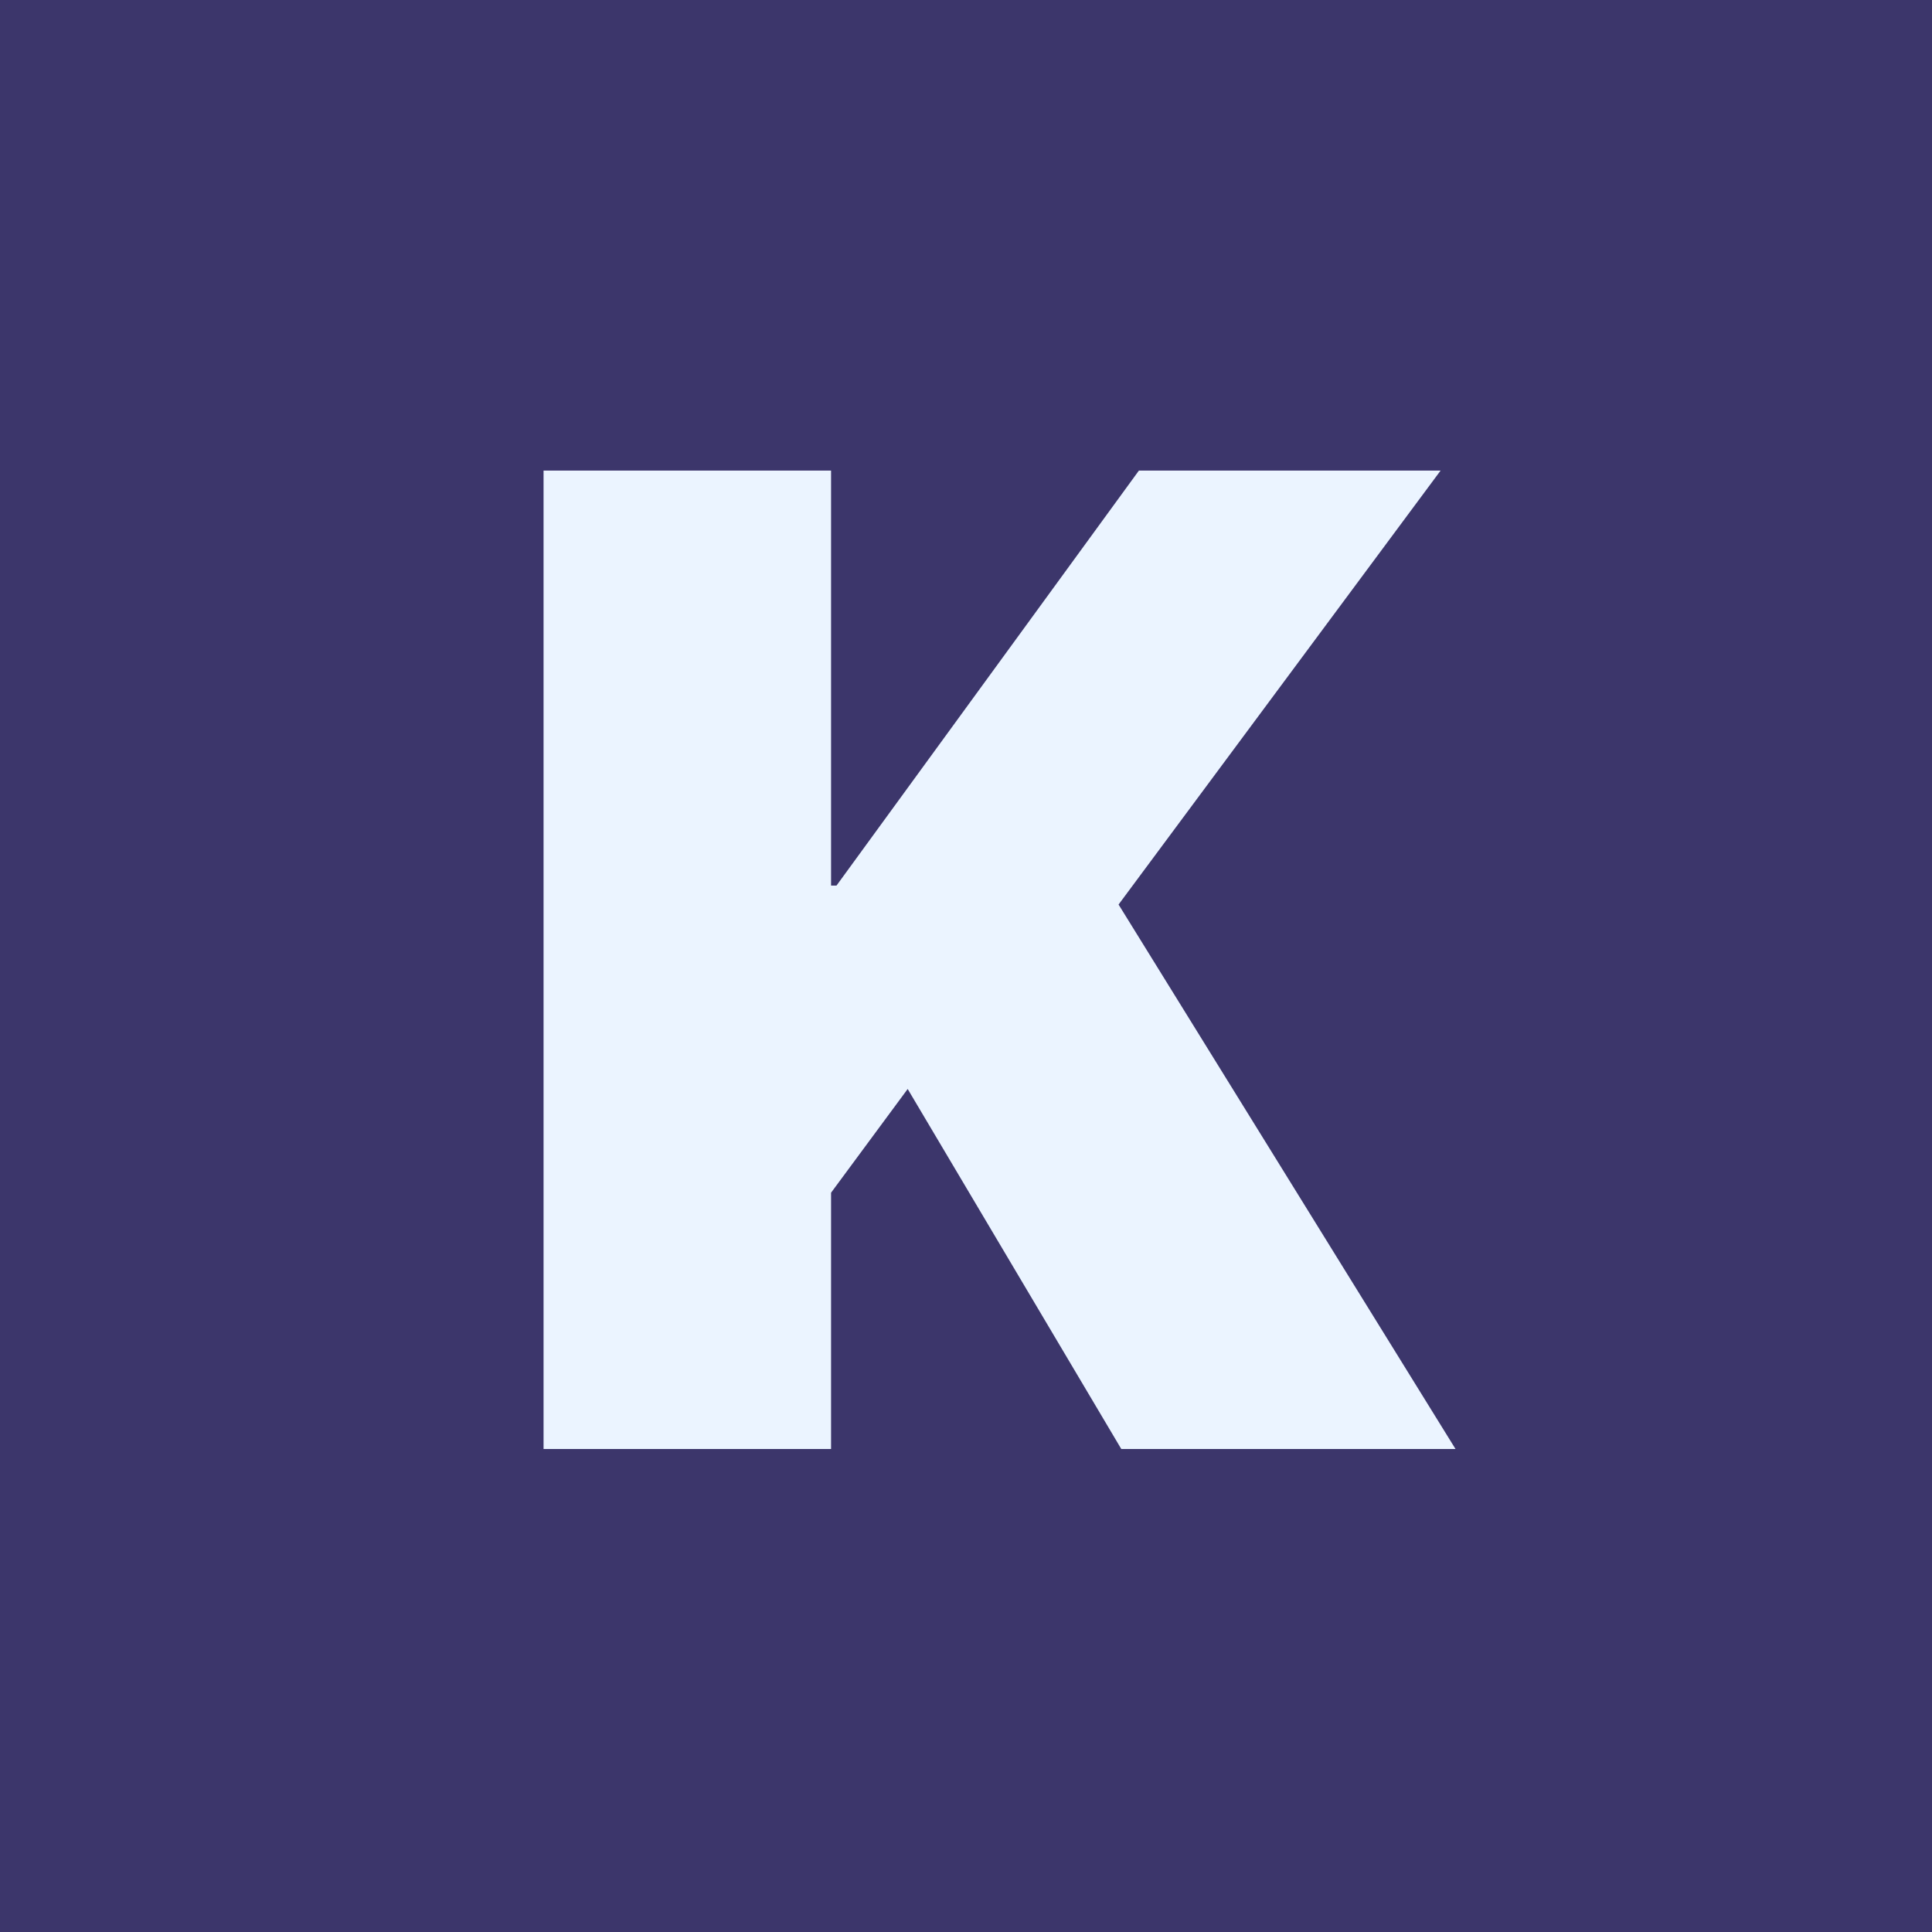 <svg width="32" height="32" viewBox="0 0 32 32" fill="none" xmlns="http://www.w3.org/2000/svg">
<rect width="32" height="32" fill="#3C366B"/>
<path d="M9.003 24H13.765V19.755L15.034 18.037L18.572 24H24.108L18.527 14.982L23.861 7.794H18.864L13.855 14.668H13.765V7.794H9.003V24Z" fill="#EBF4FF"/>
</svg>
